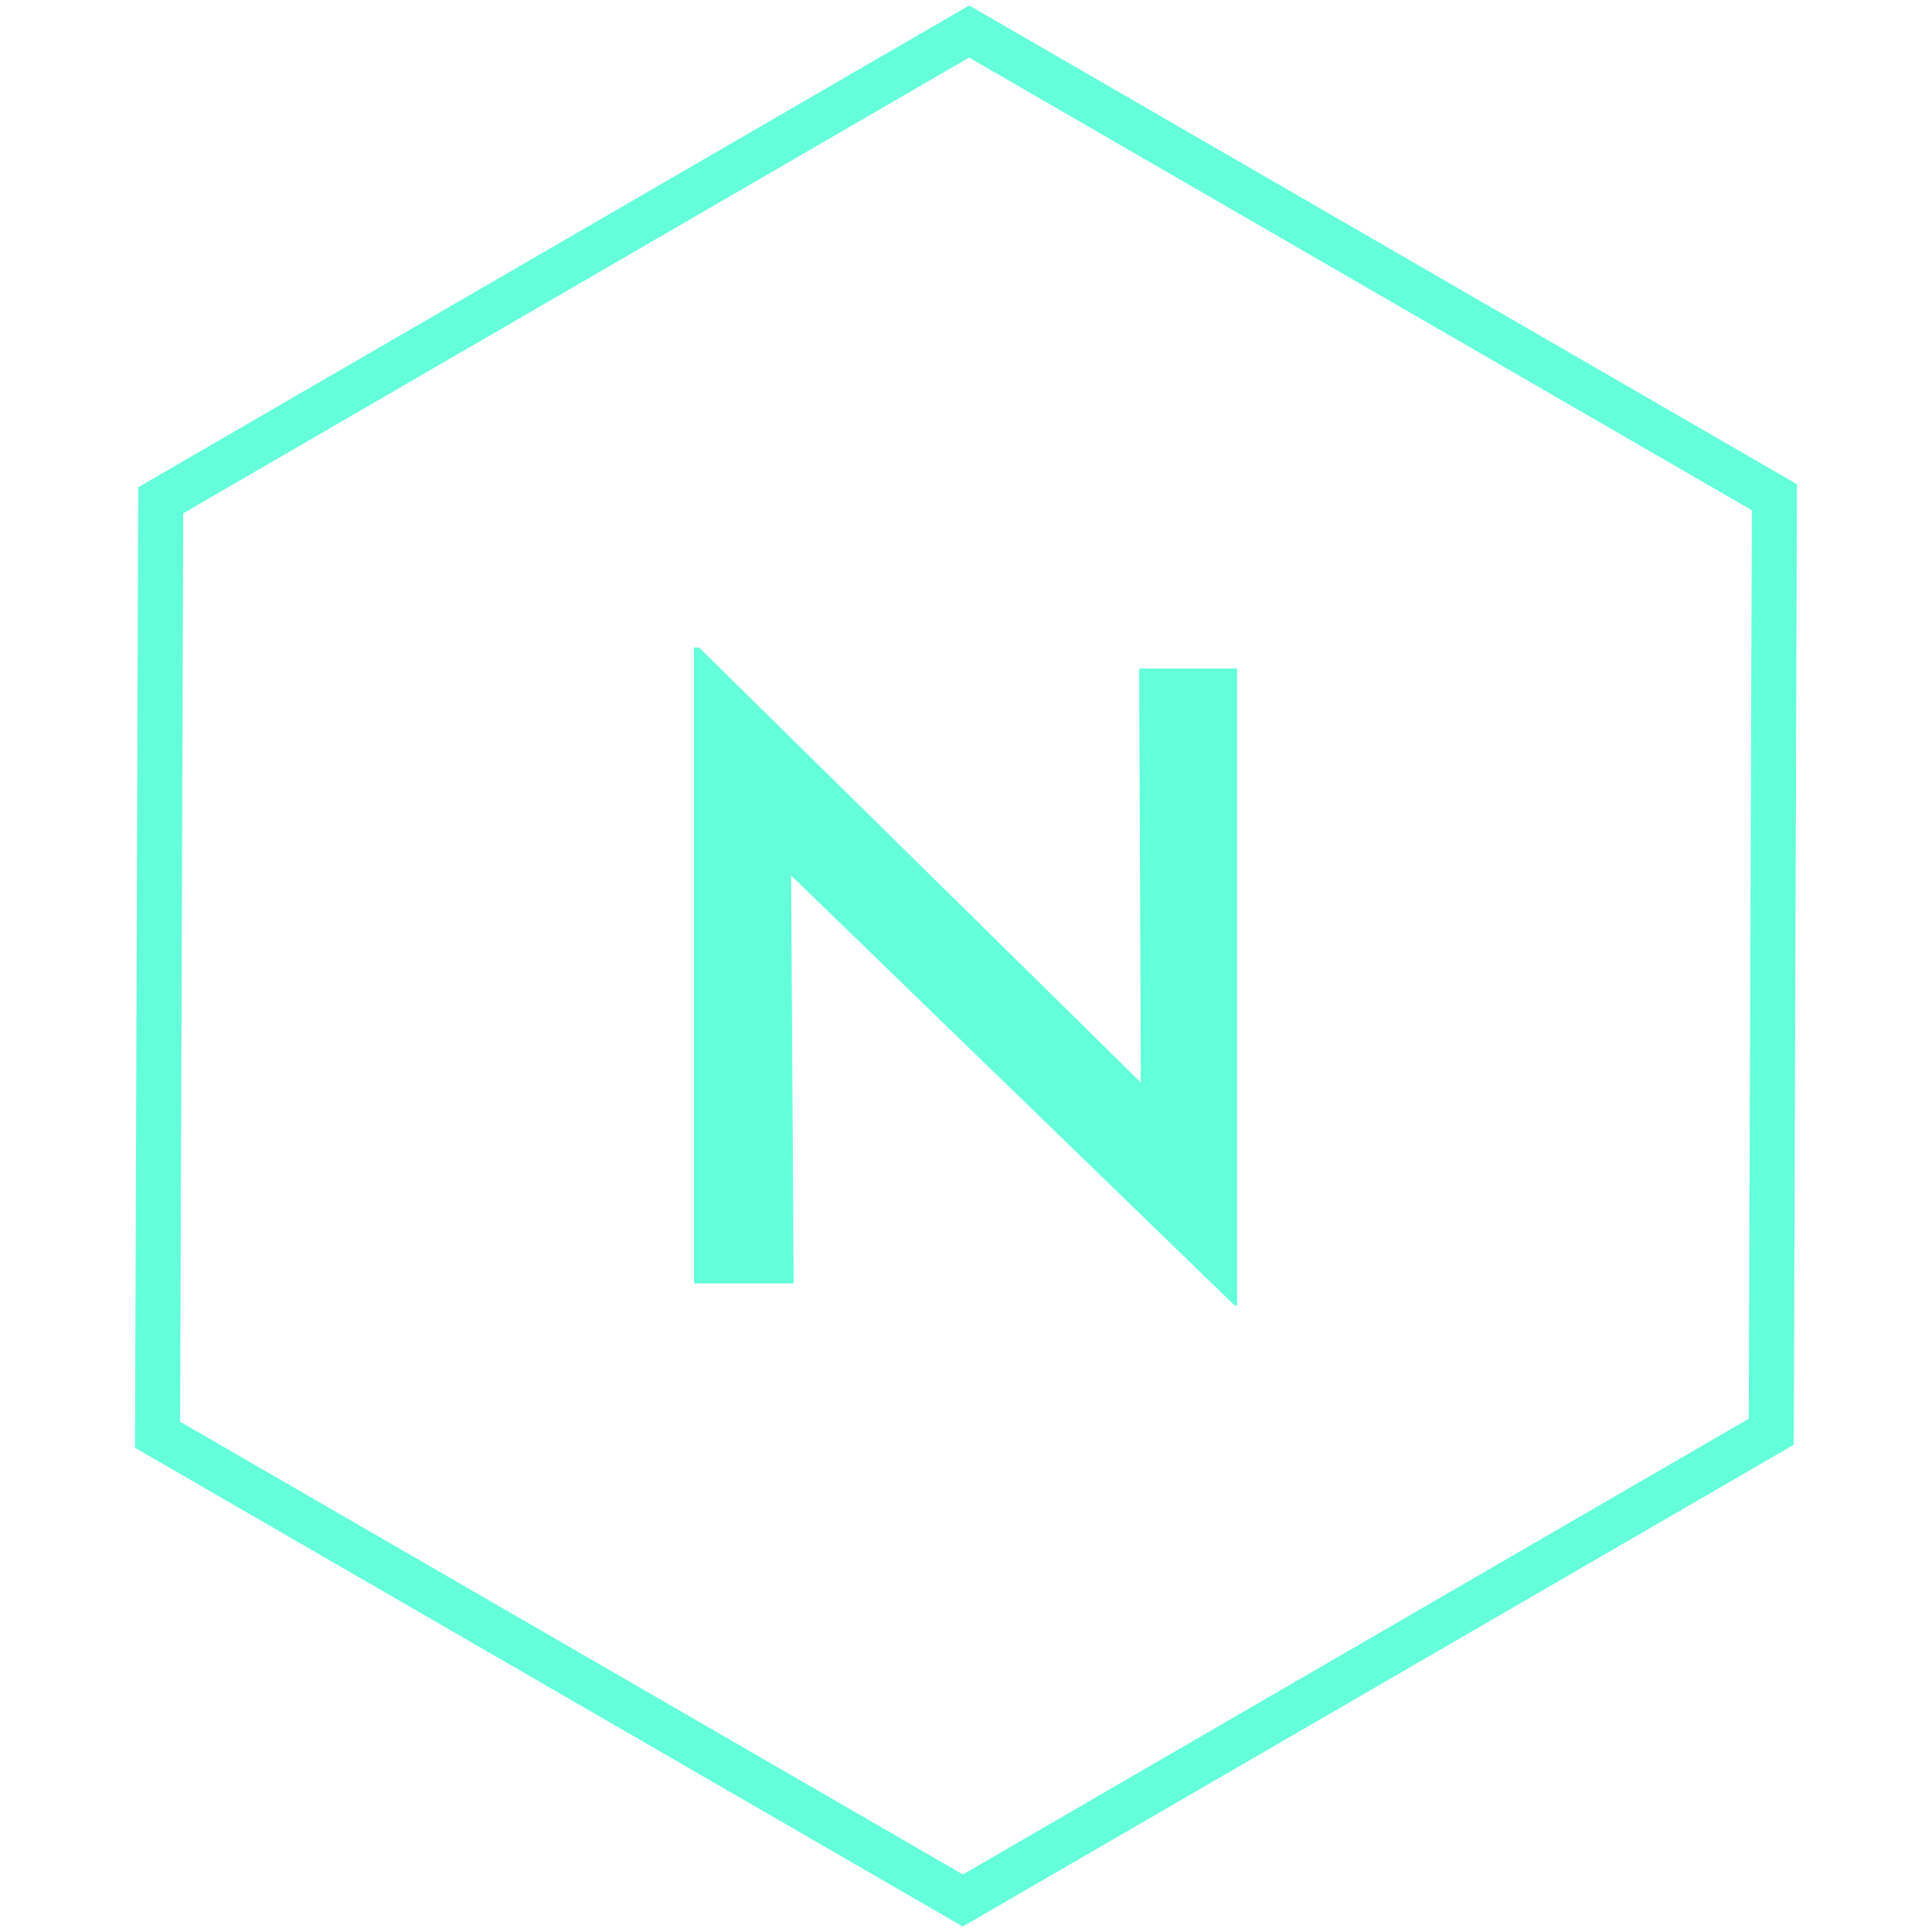 <svg xmlns="http://www.w3.org/2000/svg" xmlns:xlink="http://www.w3.org/1999/xlink" width="500" zoomAndPan="magnify" viewBox="0 0 375 375" height="500" preserveAspectRatio="xMidYMid meet" version="1.0"><defs><g/><clipPath id="0b6791e2d9"><path d="M 26 1 L 349 1 L 349 374 L 26 374 Z M 26 1 " clip-rule="nonzero"/></clipPath><clipPath id="e5d5c713bc"><path d="M 107.785 -45.402 L 429.129 140.449 L 267.066 420.66 L -54.277 234.809 Z M 107.785 -45.402 " clip-rule="nonzero"/></clipPath><clipPath id="637374506f"><path d="M 348.793 93.988 L 188.121 1.062 L 26.828 94.574 L 26.207 281.012 L 186.879 373.938 L 348.172 280.426 L 348.793 93.988 M 186.895 363.828 L 34.965 275.957 L 35.57 99.629 L 188.105 11.172 L 340.035 99.043 L 339.43 275.371 L 186.895 363.828 " clip-rule="nonzero"/></clipPath></defs><g clip-path="url(#0b6791e2d9)"><g clip-path="url(#e5d5c713bc)"><g clip-path="url(#637374506f)"><path fill="#64ffda" d="M 107.785 -45.402 L 429.129 140.449 L 267.066 420.66 L -54.277 234.809 Z M 107.785 -45.402 " fill-opacity="1" fill-rule="nonzero"/></g></g></g><g fill="#64ffda" fill-opacity="1"><g transform="translate(118.307, 249.121)"><g><path d="M 121.812 -119.359 L 121.812 4.266 L 121.328 4.266 L 35.25 -79.188 L 35.734 0 L 16.391 0 L 16.391 -123.453 L 17.375 -123.453 L 103.125 -39.016 L 102.797 -119.359 Z M 121.812 -119.359 "/></g></g></g></svg>